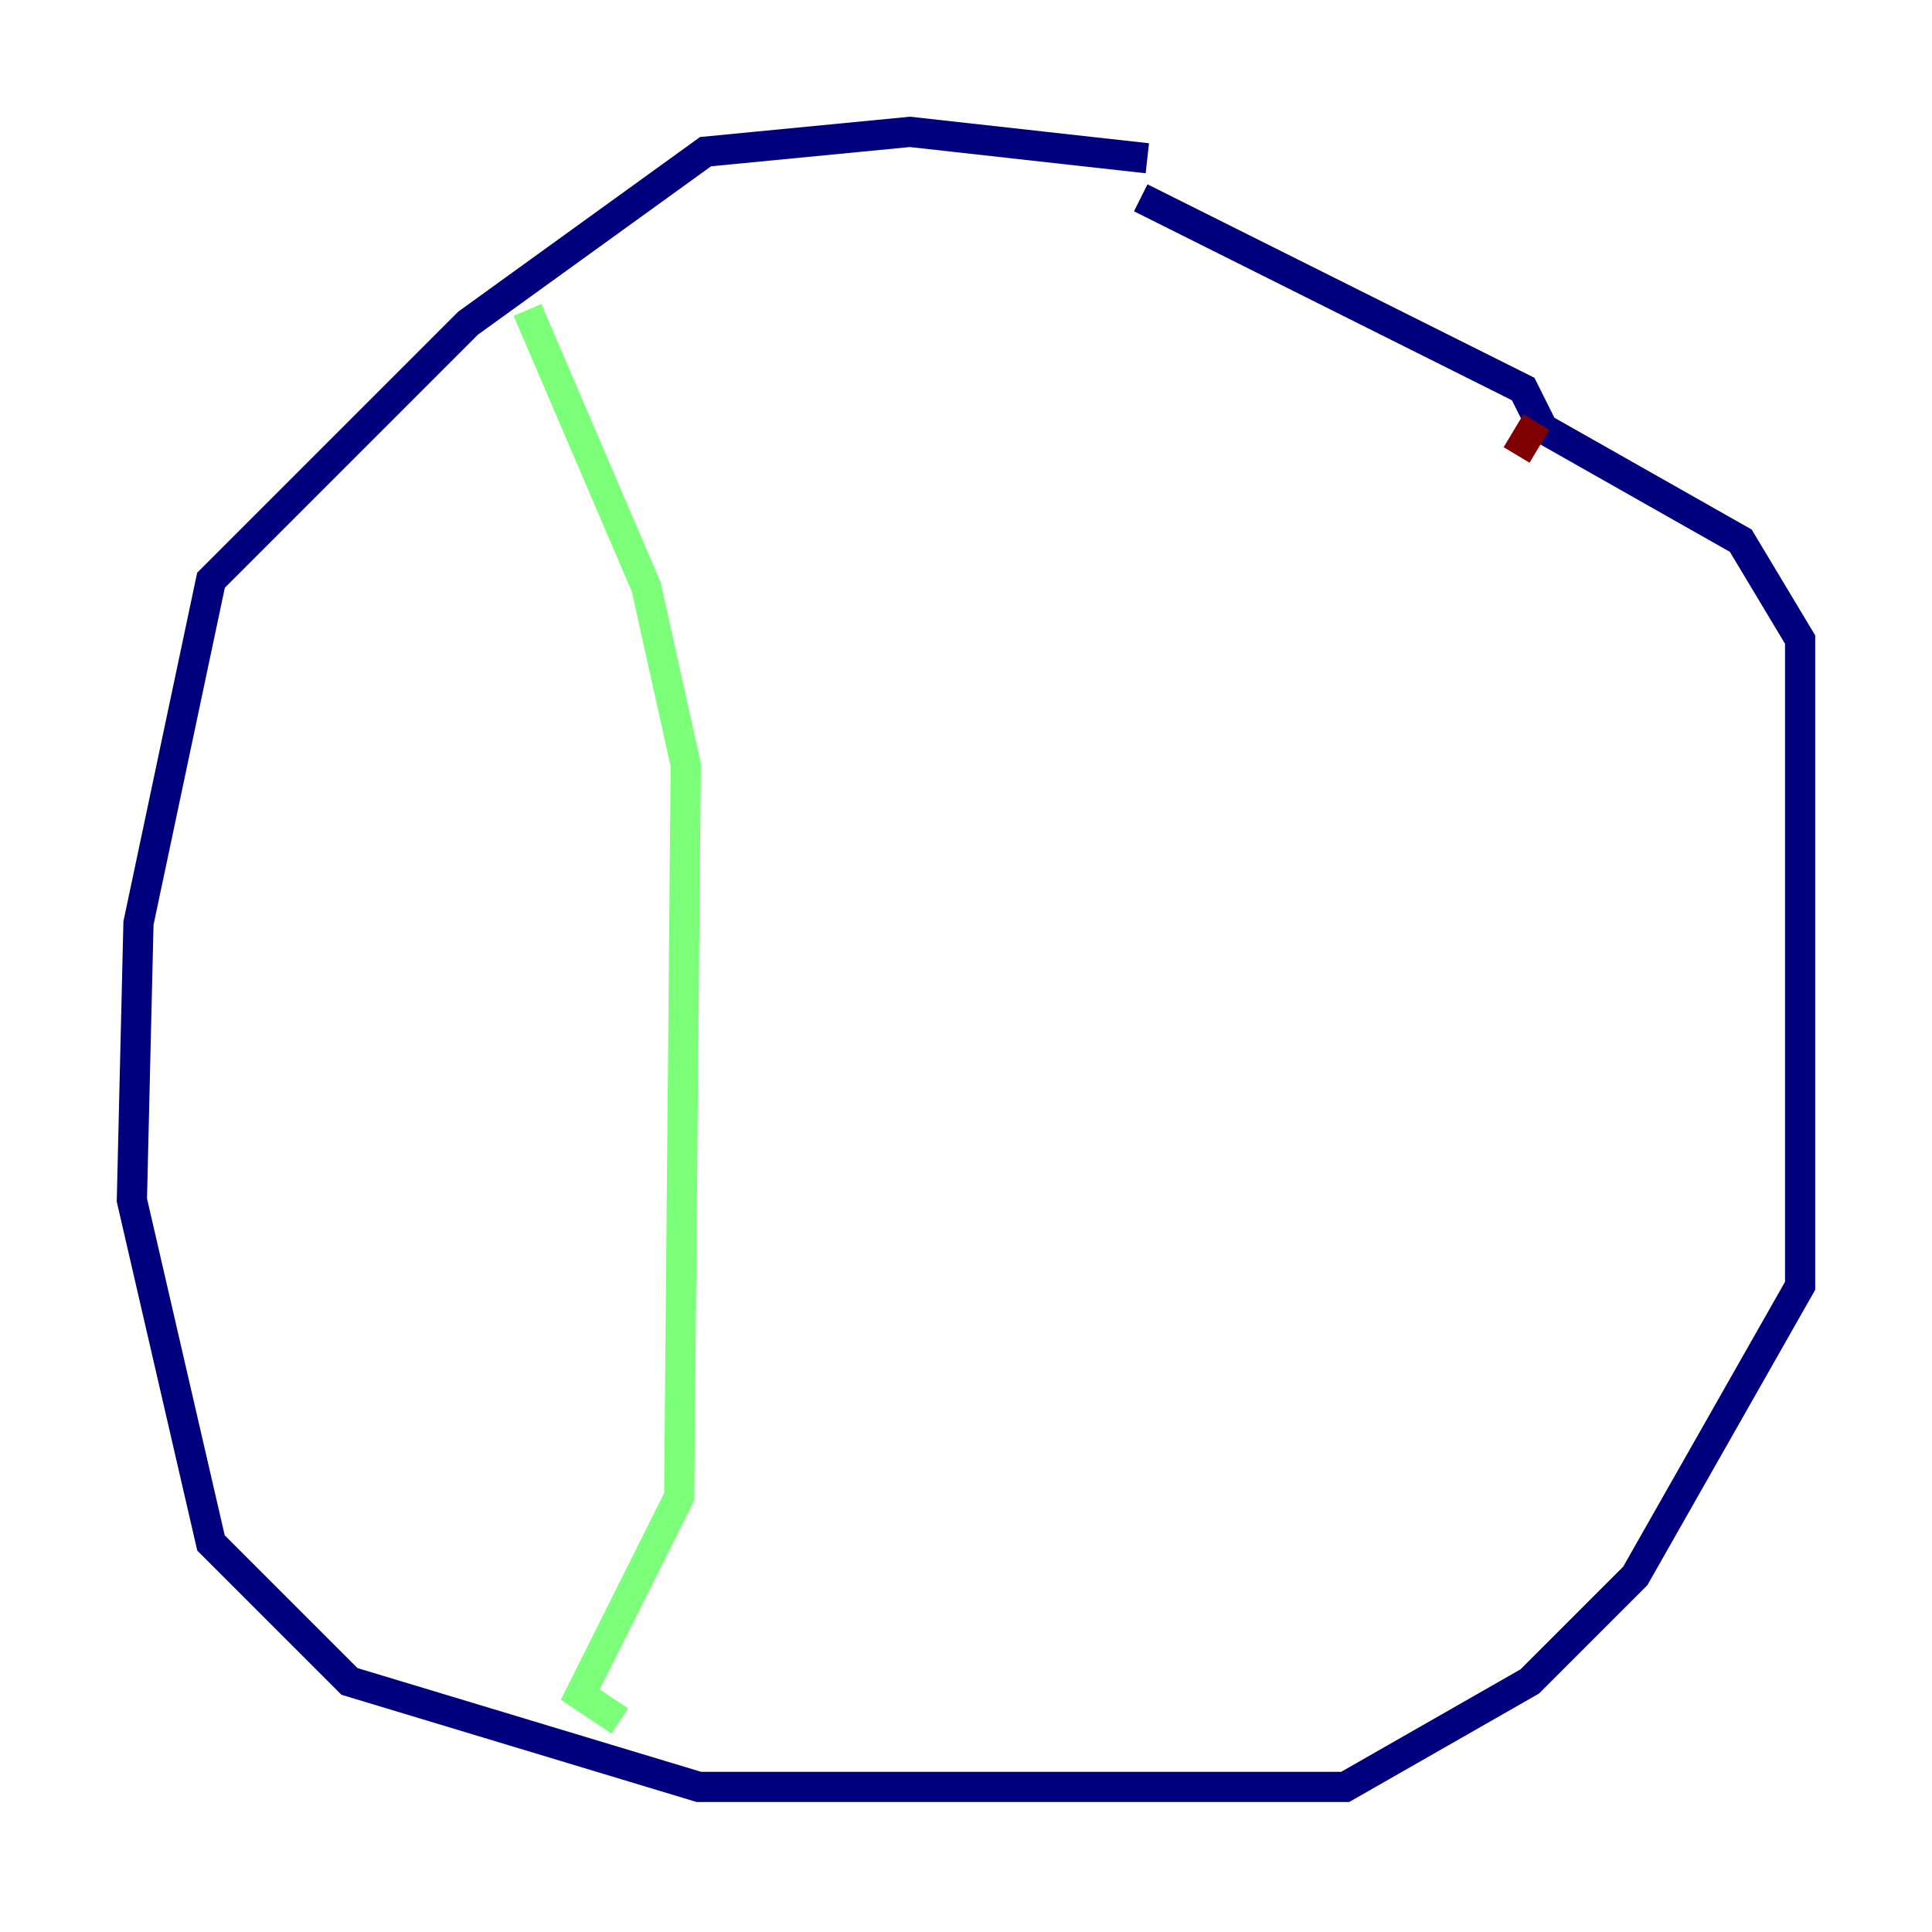 <?xml version="1.0" encoding="utf-8" ?>
<svg baseProfile="tiny" height="128" version="1.2" viewBox="0,0,128,128" width="128" xmlns="http://www.w3.org/2000/svg" xmlns:ev="http://www.w3.org/2001/xml-events" xmlns:xlink="http://www.w3.org/1999/xlink"><defs /><polyline fill="none" points="76.014,10.485 60.287,8.737 46.744,10.048 31.017,21.406 13.979,38.444 9.174,61.16 8.737,79.508 13.979,102.225 23.154,111.399 46.307,118.389 89.12,118.389 101.352,111.399 108.341,104.41 119.263,85.188 119.263,42.375 115.331,35.822 102.225,28.396 100.915,25.775 75.577,13.106" stroke="#00007f" stroke-width="2" /><polyline fill="none" points="34.949,20.532 42.812,38.88 45.433,50.676 44.997,99.167 38.444,112.273 41.065,114.02" stroke="#7cff79" stroke-width="2" /><polyline fill="none" points="101.788,27.959 100.478,30.143" stroke="#7f0000" stroke-width="2" /></svg>